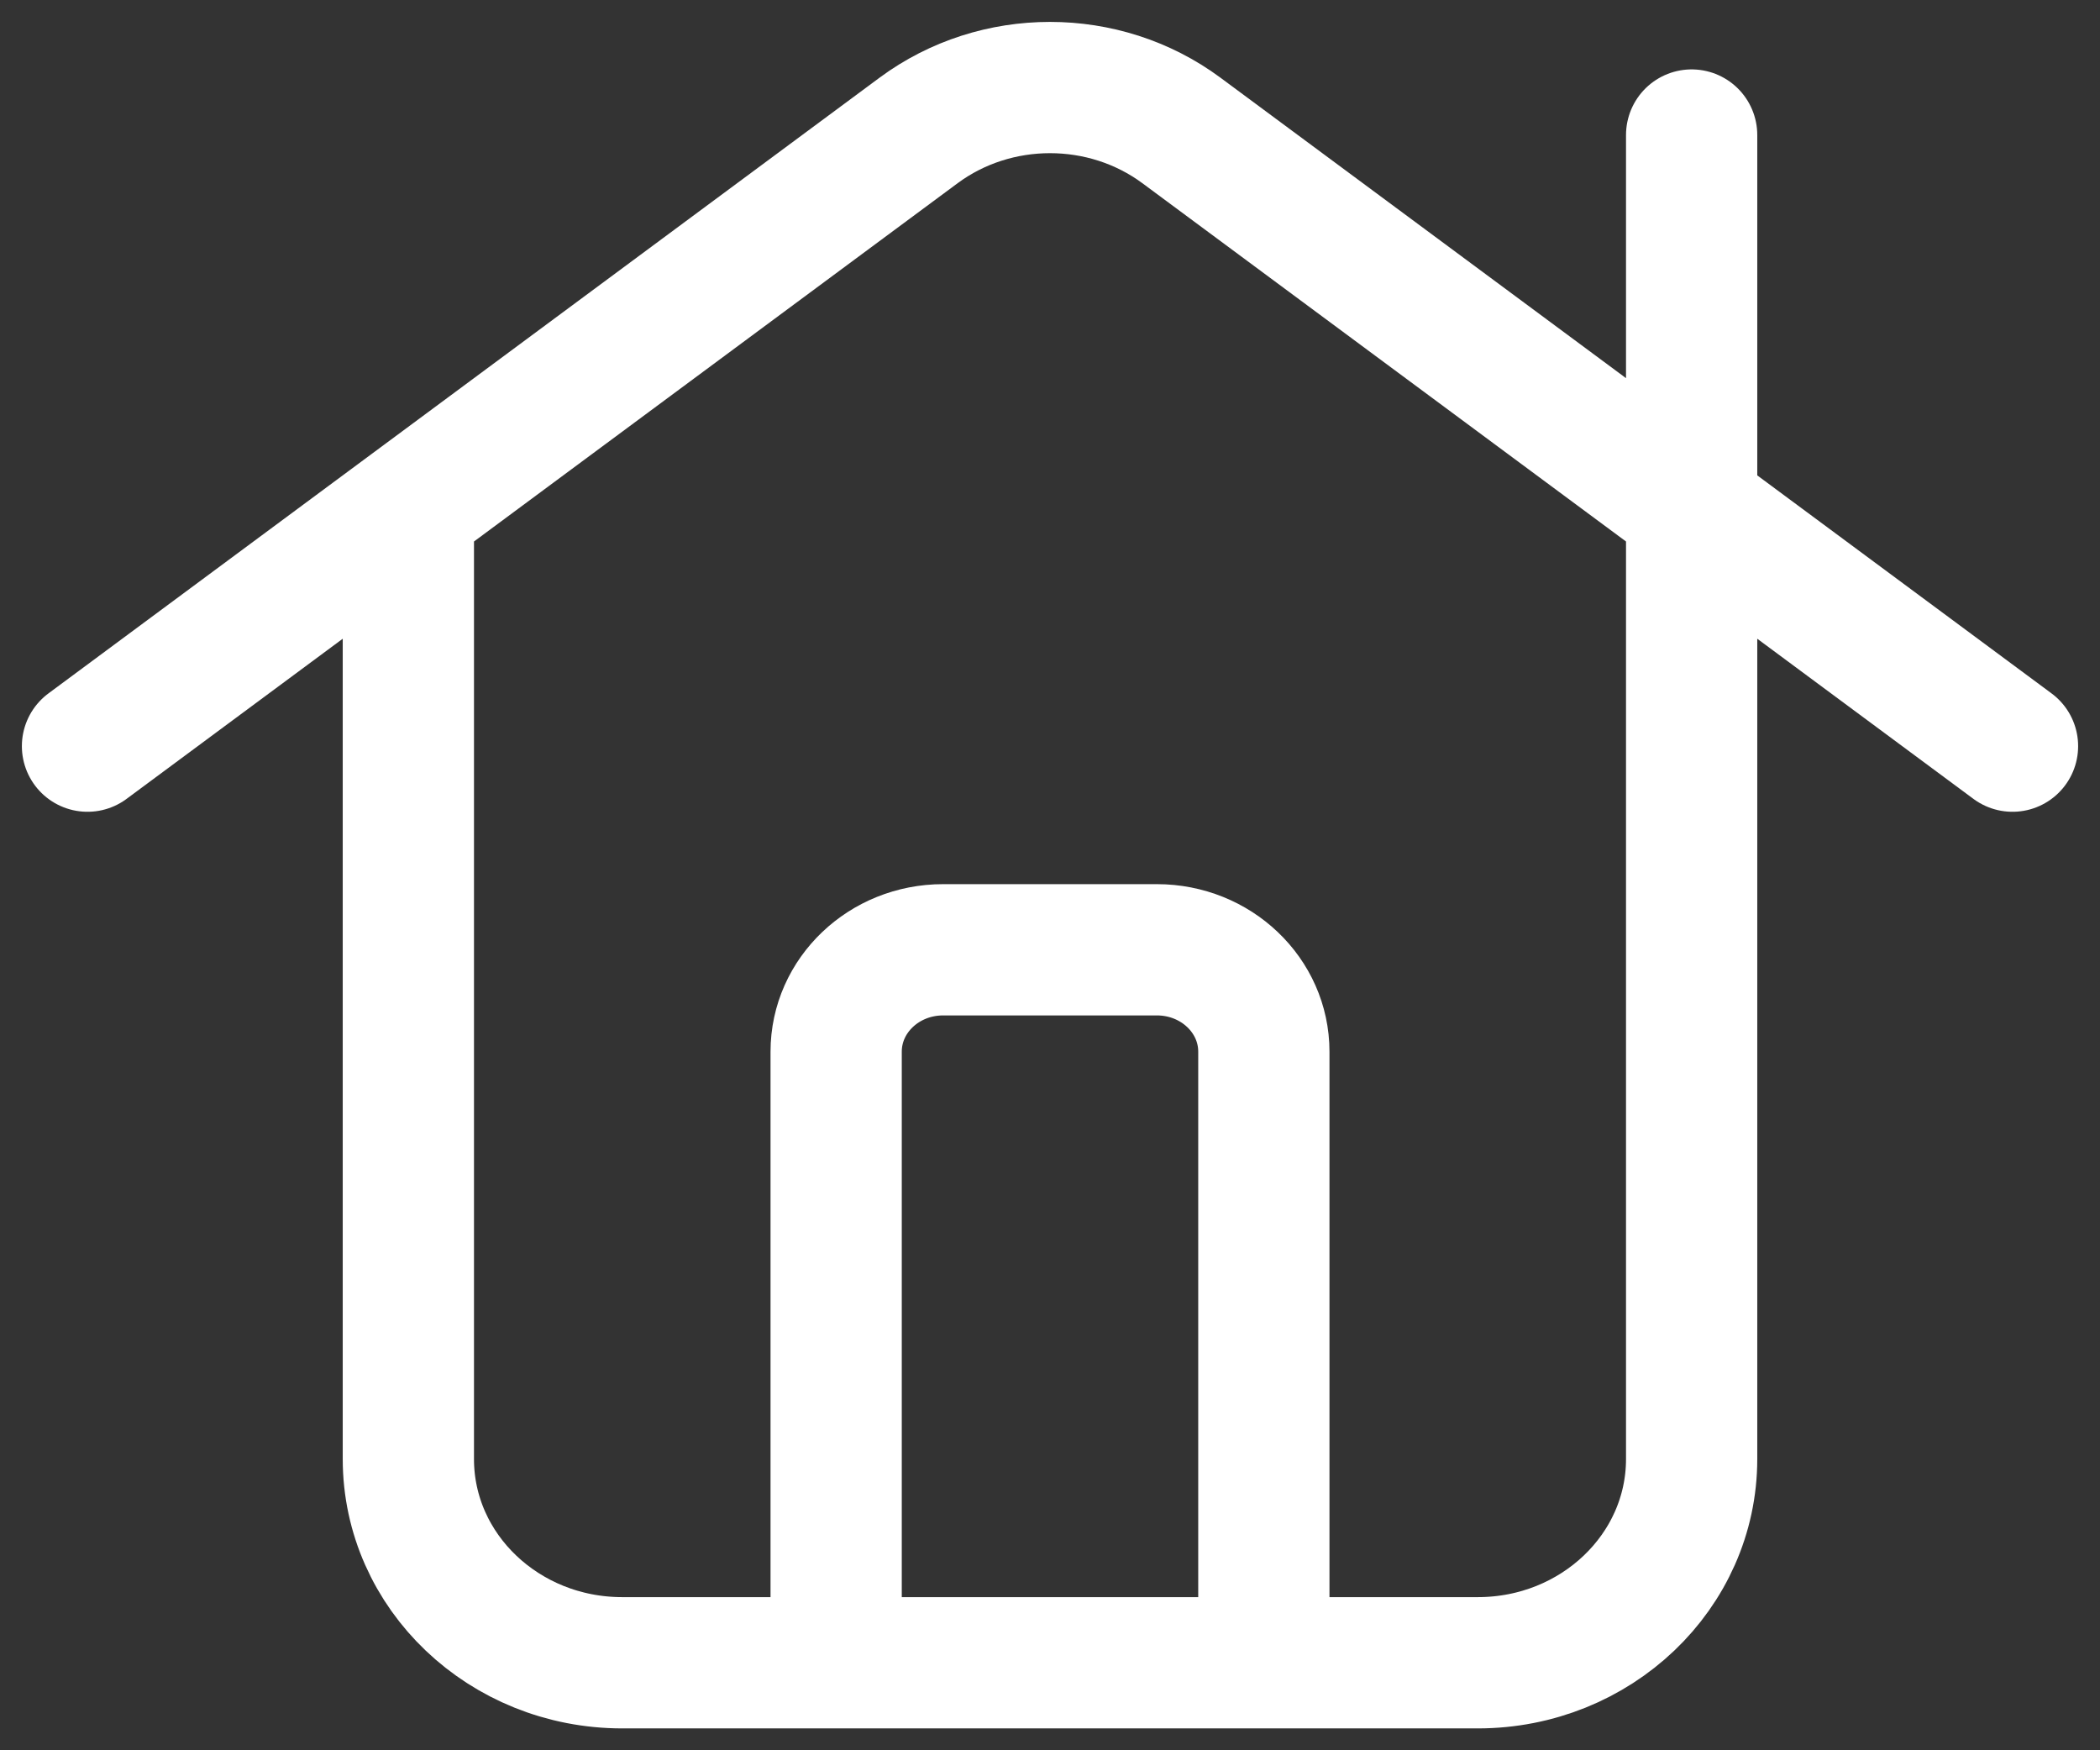 <svg width="24" height="20" viewBox="0 0 24 20" fill="none" xmlns="http://www.w3.org/2000/svg">
<rect x="0" y="0" width="24" height="20" fill="#333333" stroke="none"/>
<path d="M1 8.526L10.499 1.49C11.382 0.837 12.618 0.837 13.501 1.49L23 8.526M4.667 5.81V16.672C4.667 17.958 5.761 19 7.111 19H8.333H15.667H16.889C18.239 19 19.333 17.958 19.333 16.672V1.543M9.556 19V12.017C9.556 11.374 10.103 10.853 10.778 10.853H13.222C13.897 10.853 14.444 11.374 14.444 12.017V19" stroke="white" stroke-width="1.5" stroke-linecap="round"/>
</svg>

